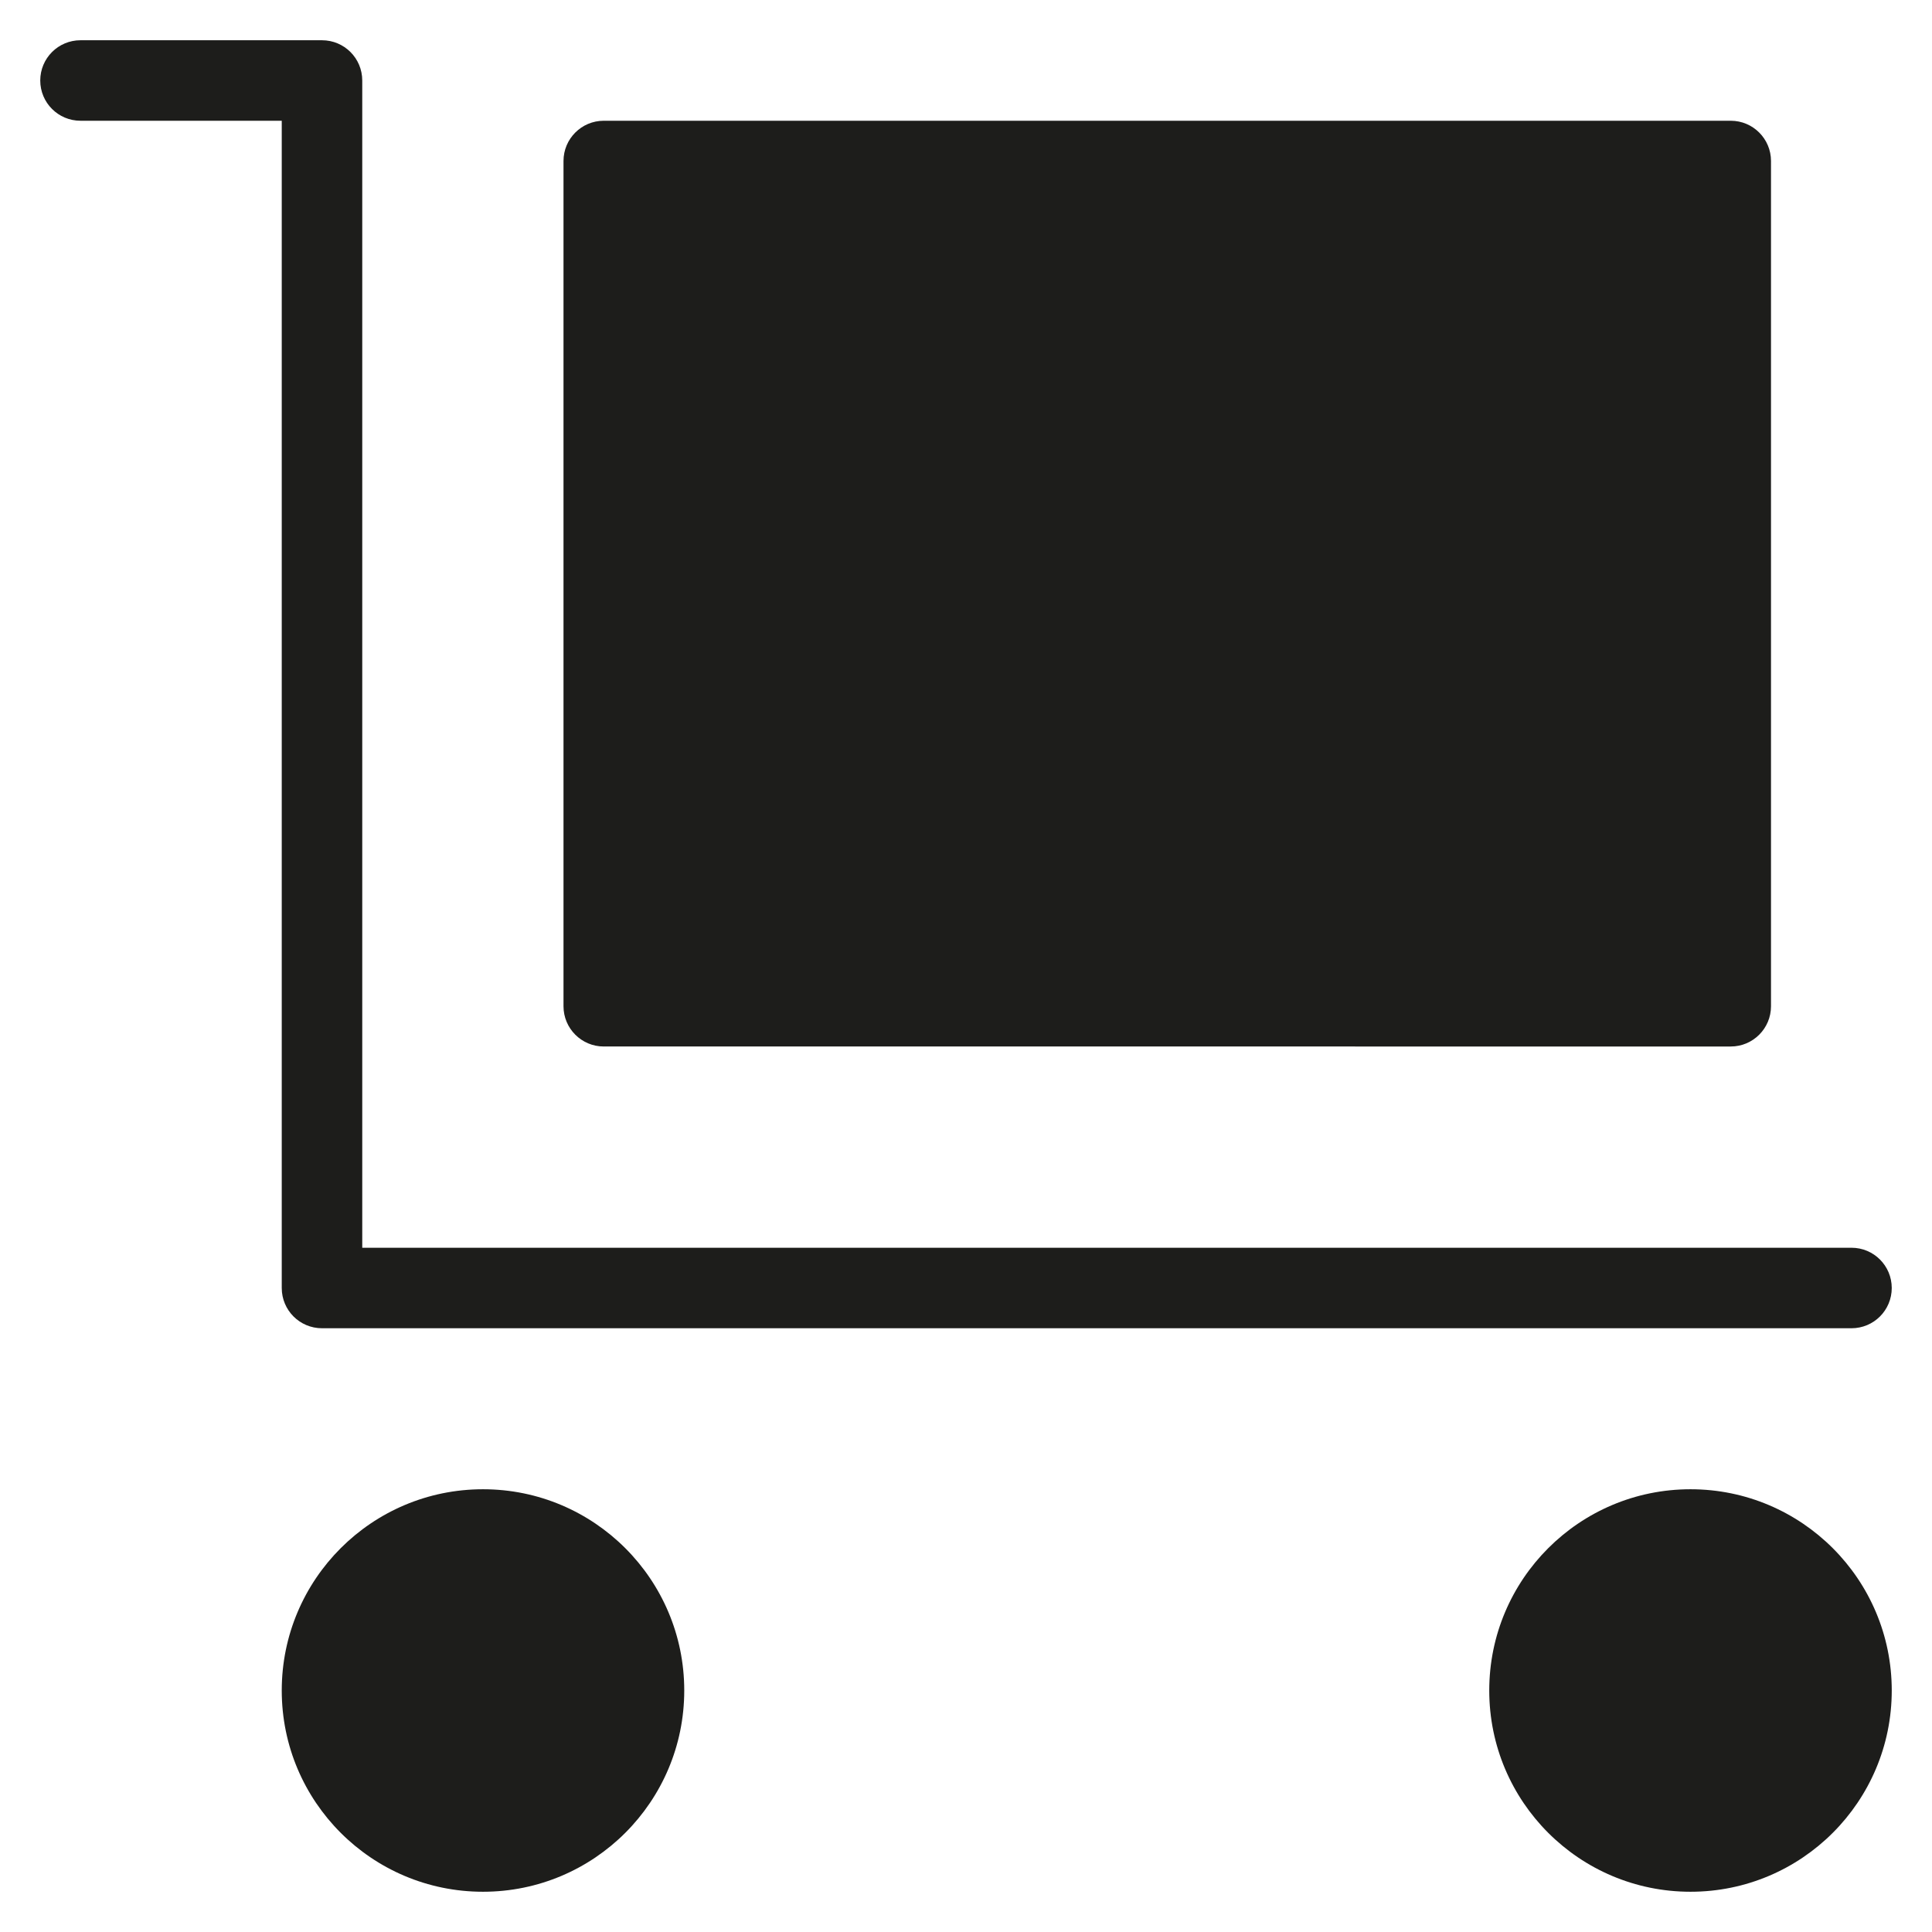 <?xml version="1.0" encoding="utf-8"?>
<!-- Generator: Adobe Illustrator 20.0.0, SVG Export Plug-In . SVG Version: 6.00 Build 0)  -->
<!DOCTYPE svg PUBLIC "-//W3C//DTD SVG 1.1//EN" "http://www.w3.org/Graphics/SVG/1.1/DTD/svg11.dtd">
<svg version="1.1" id="layer" xmlns="http://www.w3.org/2000/svg" xmlns:xlink="http://www.w3.org/1999/xlink" x="0px" y="0px"
	 width="48px" height="48px" viewBox="0 0 48 48" enable-background="new 0 0 48 48" xml:space="preserve">
<path fill="#1D1D1B" d="M46,31H9V2c0-0.553-0.447-1-1-1H2C1.447,1,1,1.447,1,2s0.447,1,1,1h5v29c0,0.553,0.447,1,1,1h38
	c0.553,0,1-0.447,1-1S46.553,31,46,31z"/>
<circle fill="#1D1D1B" cx="12" cy="42" r="5"/>
<circle fill="#1D1D1B" cx="42" cy="42" r="5"/>
<path fill="#1D1D1B" d="M43,26c0.552,0,1-0.448,1-1V4c0-0.552-0.448-1-1-1H15c-0.552,0-1,0.448-1,1v21c0,0.552,0.448,1,1,1H43z"/>
</svg>
